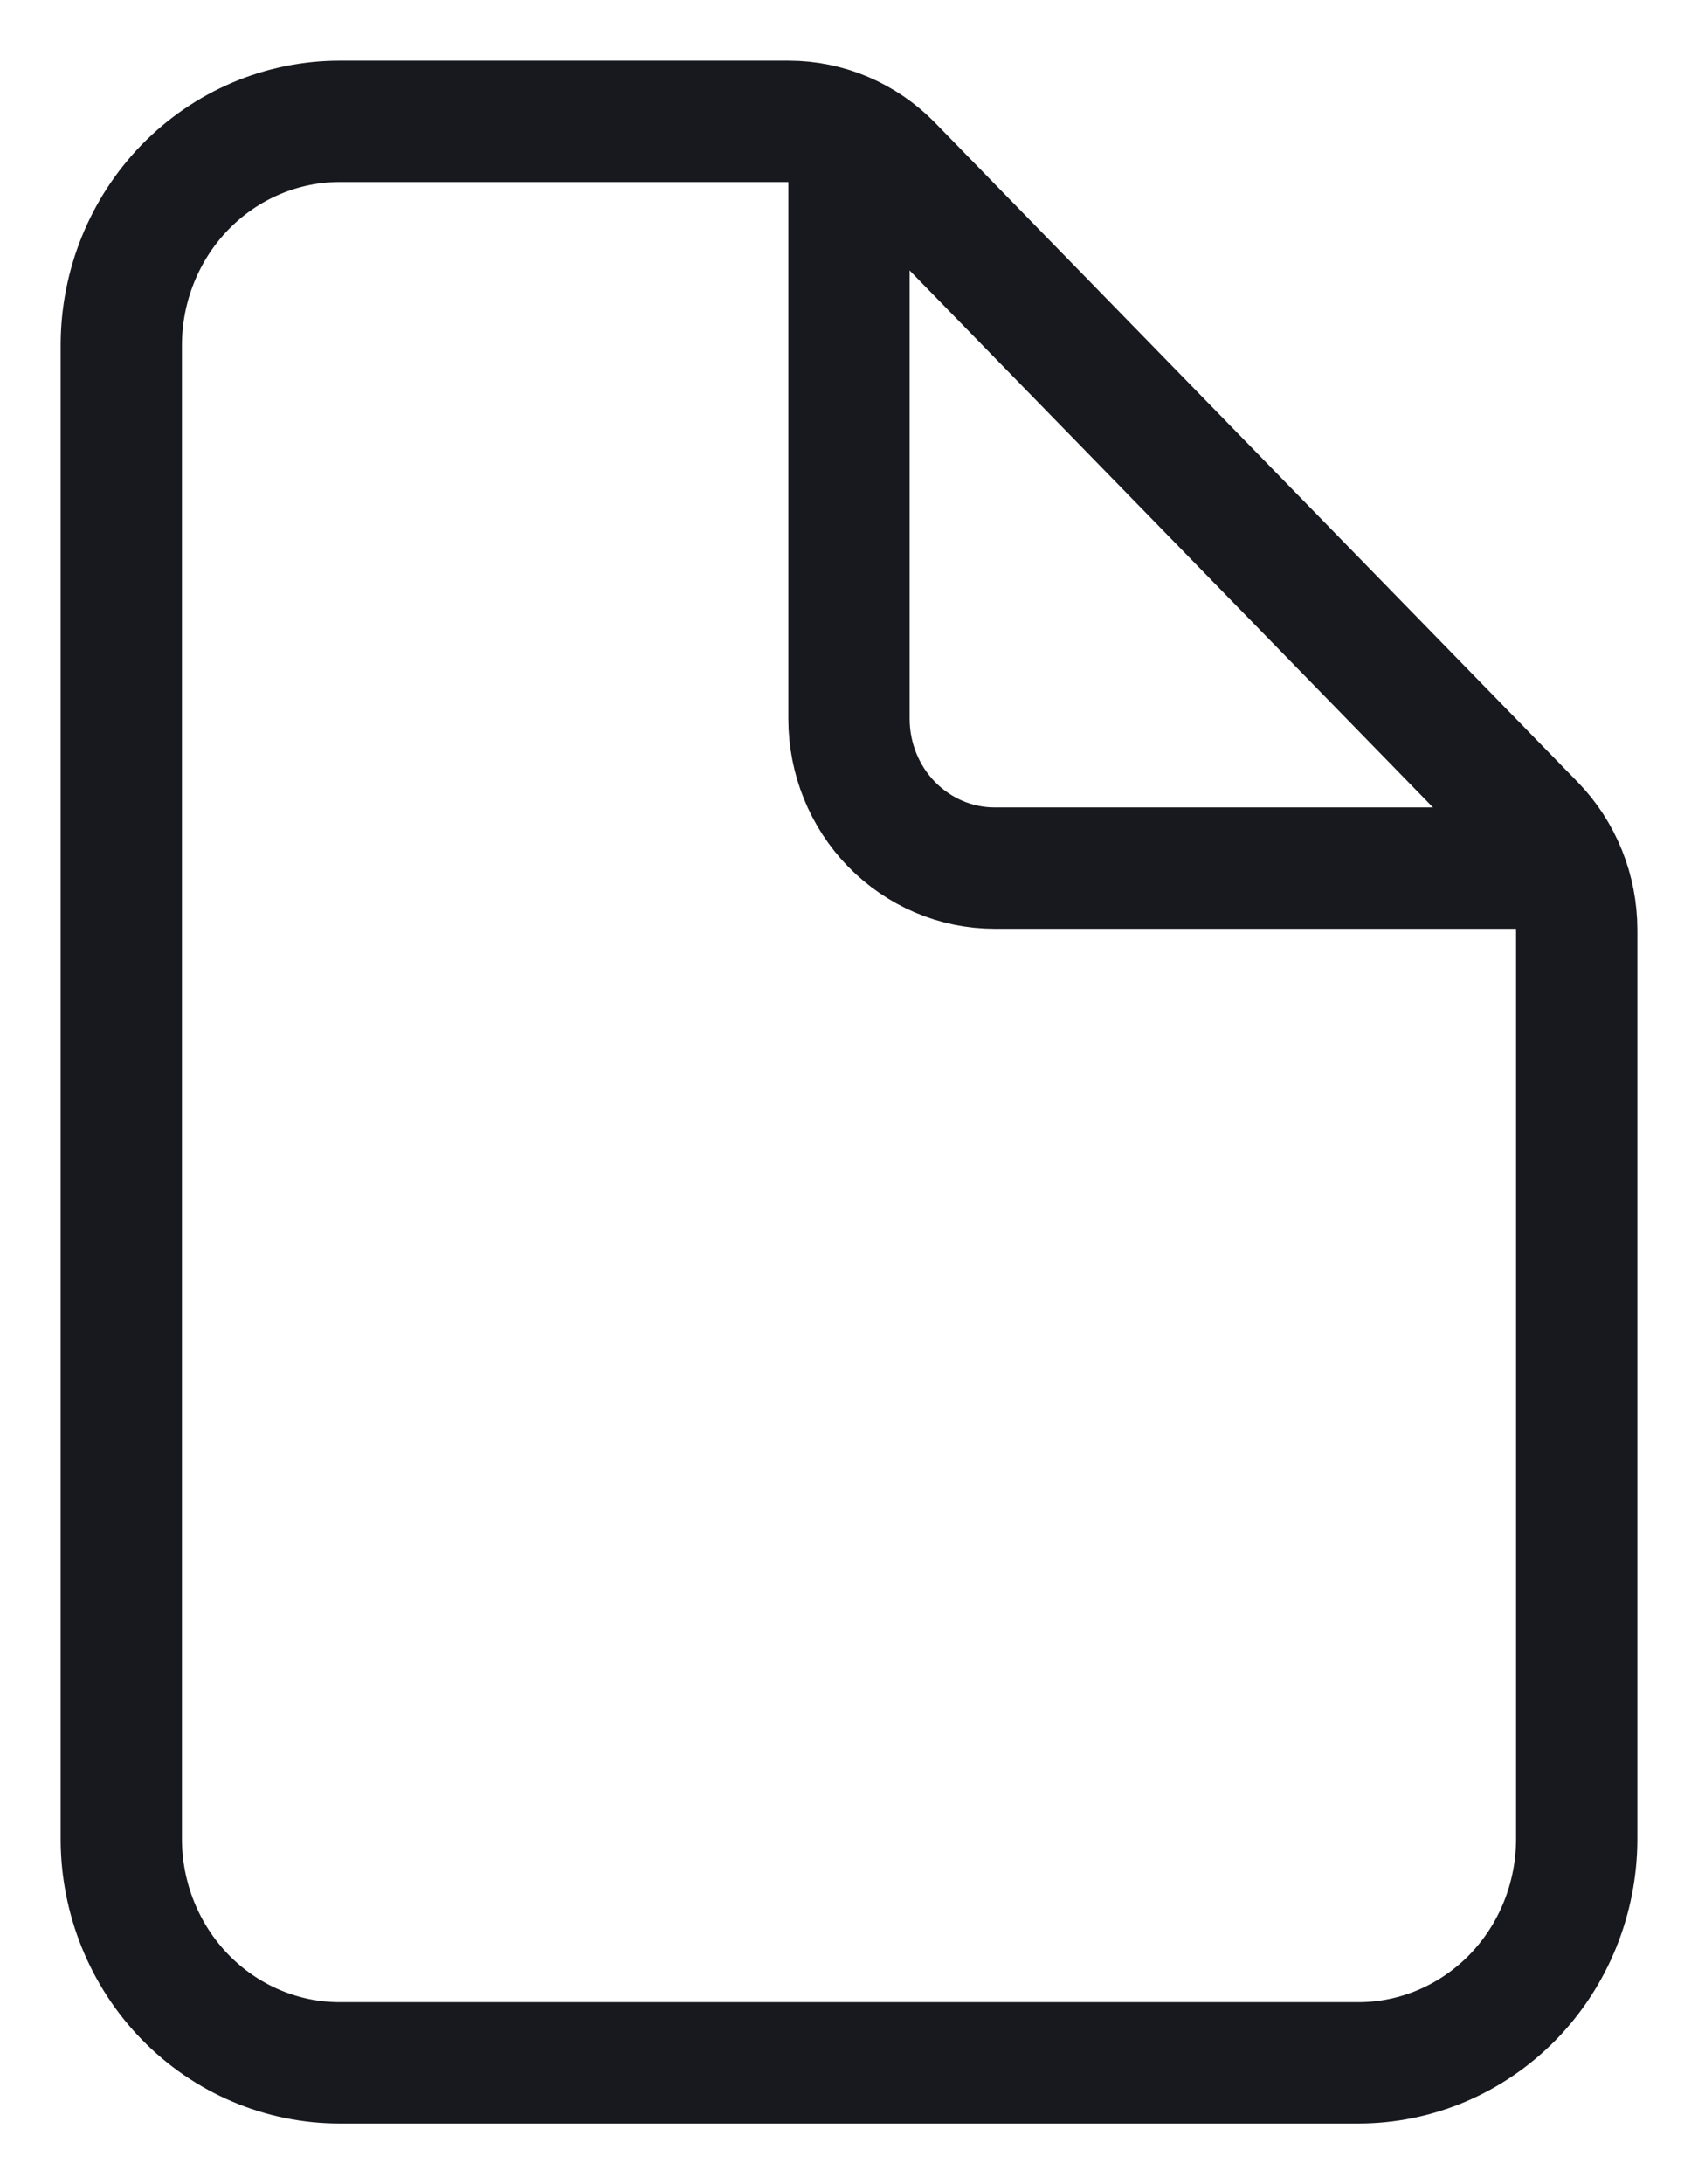 <svg width="14" height="18" viewBox="0 0 14 18" fill="none" xmlns="http://www.w3.org/2000/svg">
<path d="M13 7.663V15.154C13 15.643 12.81 16.113 12.473 16.459C12.135 16.805 11.677 17 11.2 17H2.8C2.323 17 1.865 16.805 1.527 16.459C1.19 16.113 1 15.643 1 15.154V2.846C1 2.357 1.19 1.887 1.527 1.541C1.865 1.195 2.323 1 2.8 1H6.503C6.821 1 7.126 1.13 7.351 1.36L12.649 6.793C12.874 7.024 13 7.337 13 7.663Z" stroke="#18191F" stroke-linejoin="round"/>
<path d="M7 1.308V5.923C7 6.249 7.126 6.562 7.351 6.793C7.577 7.024 7.882 7.154 8.2 7.154H12.7" stroke="#18191F" stroke-linecap="round" stroke-linejoin="round"/>
</svg>
